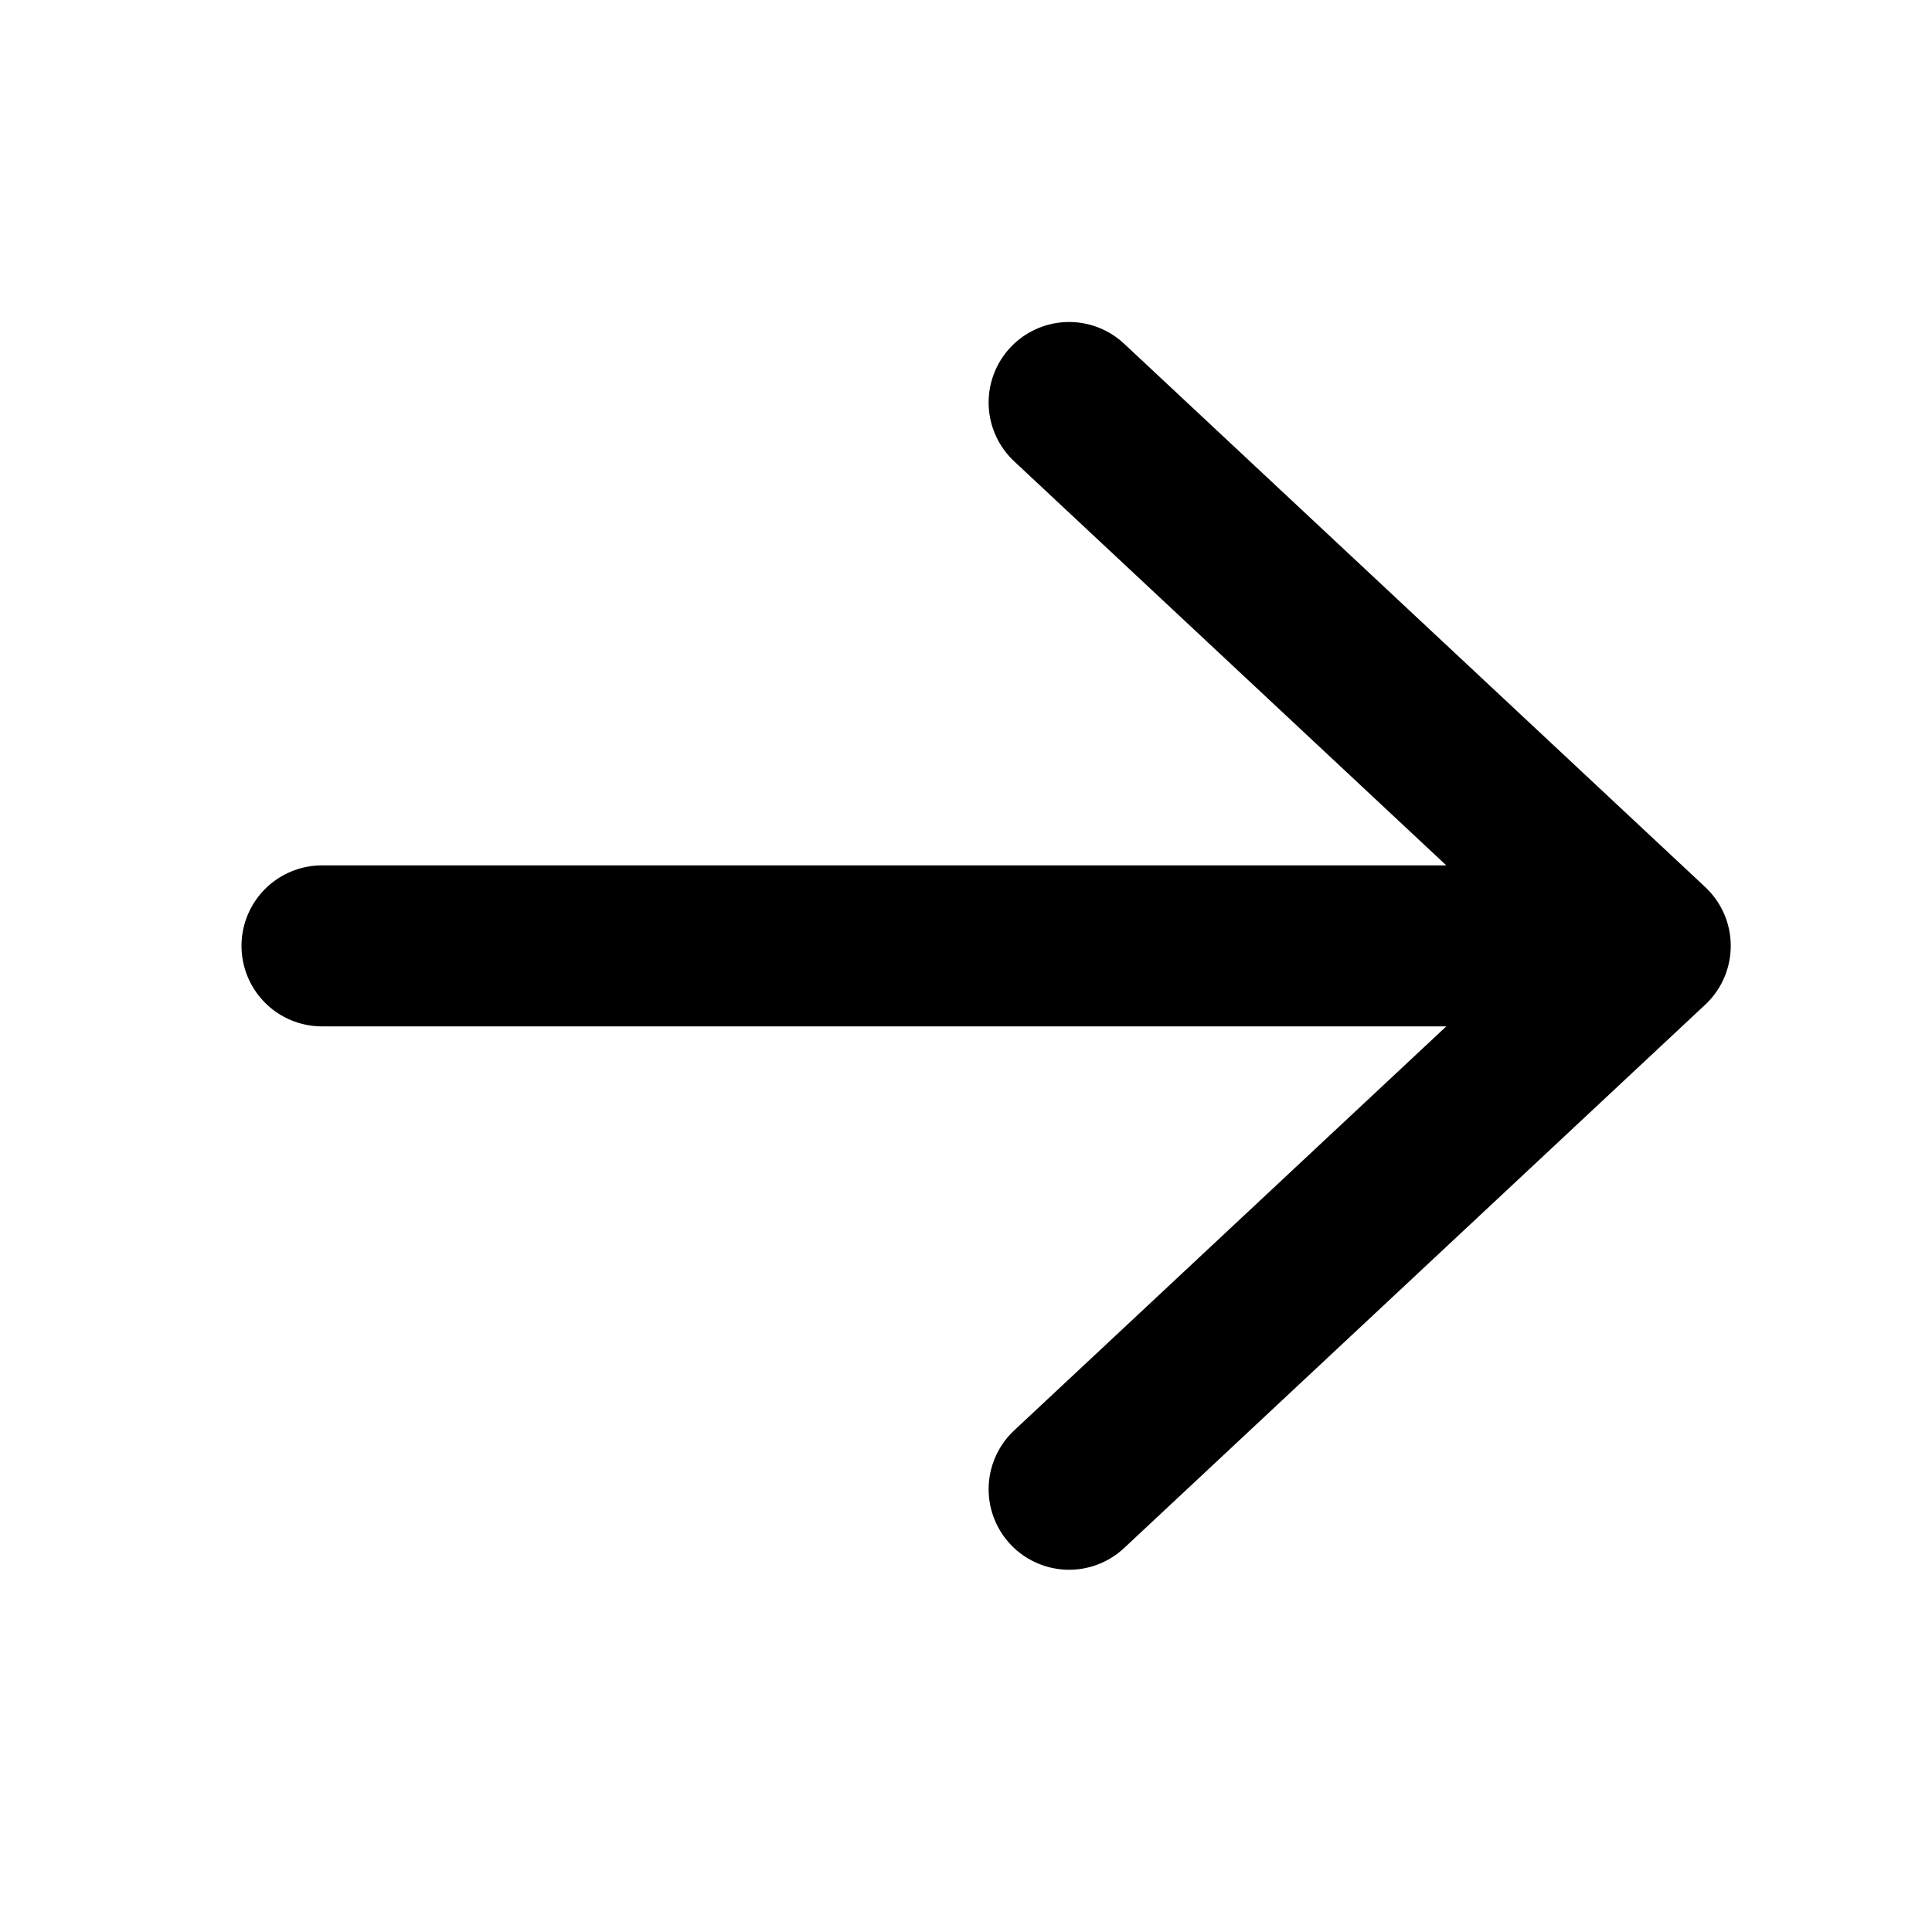 <svg width="24" height="24" viewBox="0 0 24 24" fill="none" xmlns="http://www.w3.org/2000/svg">
<path d="M4 11.75H20.5M20.5 11.75L13.281 5M20.5 11.75L13.281 18.5" stroke="black" stroke-width="2" stroke-linecap="round" stroke-linejoin="round"/>
</svg>
